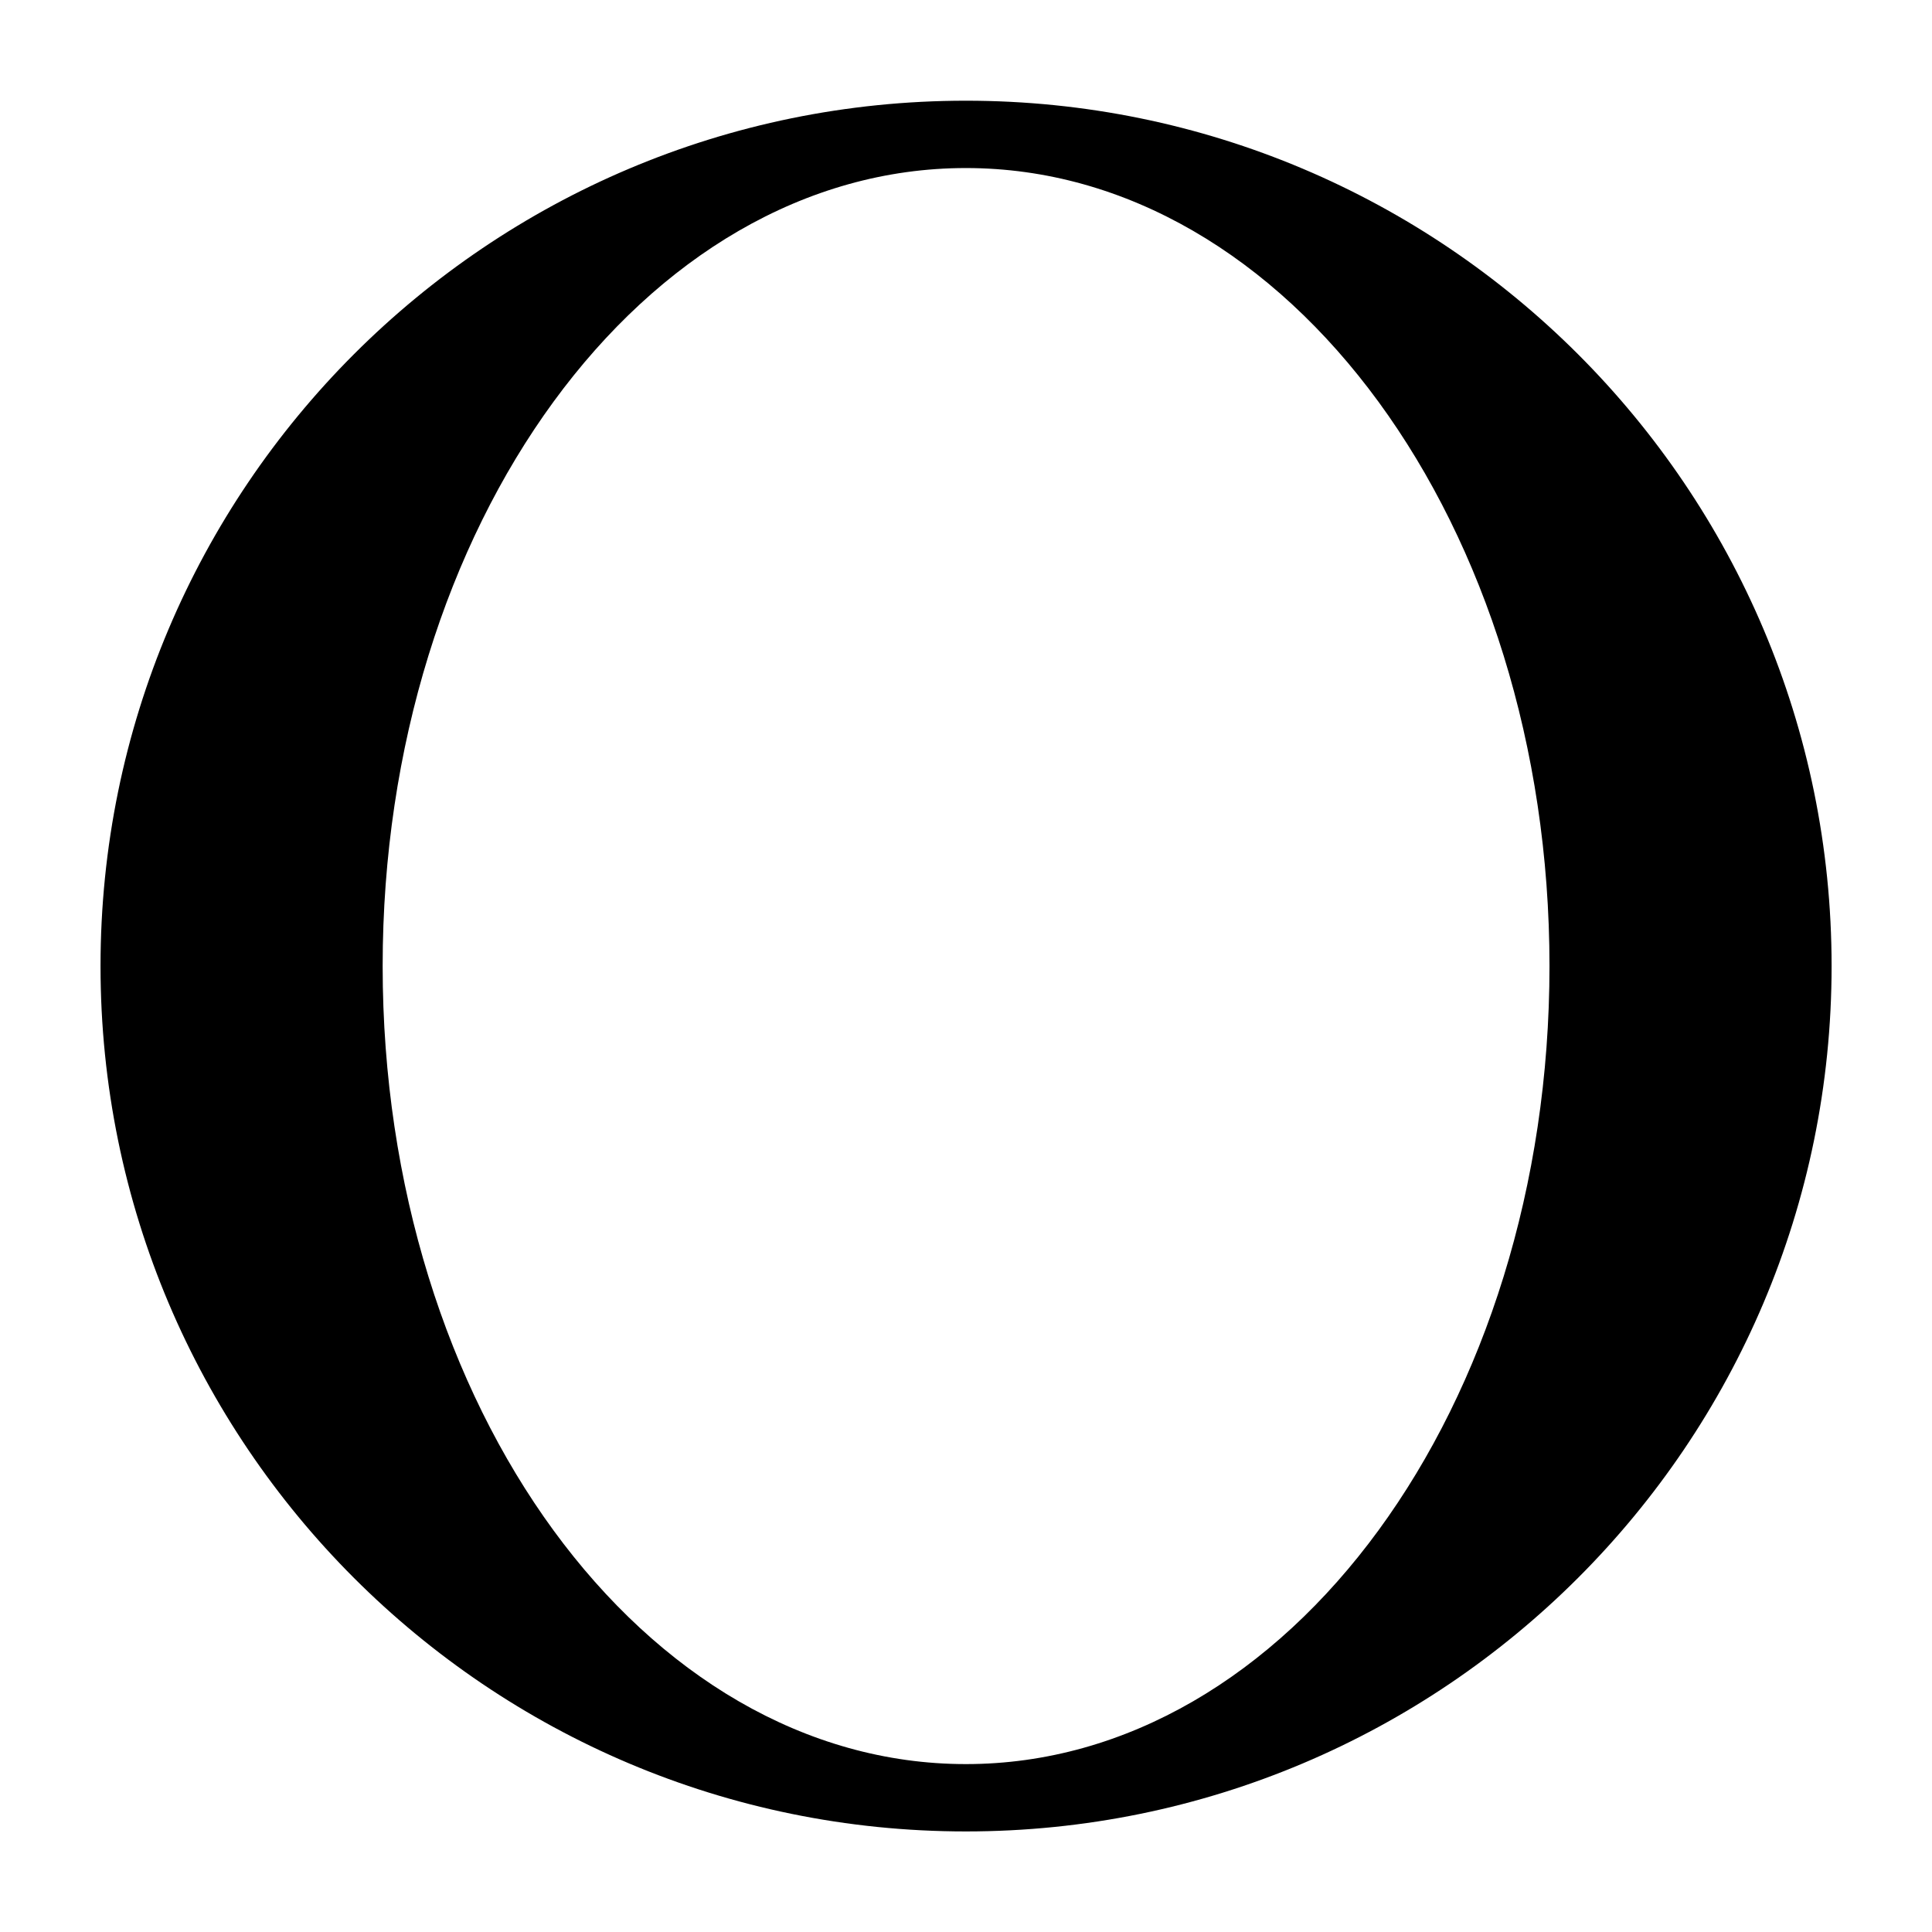 <svg xmlns="http://www.w3.org/2000/svg" xmlns:xlink="http://www.w3.org/1999/xlink" width="500" zoomAndPan="magnify" viewBox="0 0 375 375" height="500" preserveAspectRatio="xMidYMid meet" version="1.0"><defs><clipPath id="a76c355fbf"><path d="M 19.512 19.512 L 355.512 19.512 L 355.512 355.512 L 19.512 355.512 Z M 19.512 19.512 " clip-rule="nonzero"/></clipPath></defs><g clip-path="url(#a76c355fbf)"><path fill="#000000" d="M 187.48 19.547 C 94.715 19.547 19.512 94.75 19.512 187.512 C 19.512 280.277 94.715 355.48 187.48 355.48 C 280.242 355.48 355.512 280.277 355.512 187.512 C 355.512 94.75 280.242 19.547 187.48 19.547 Z M 187.48 342.41 C 124.945 342.41 74.273 273.035 74.273 187.512 C 74.273 101.988 124.945 32.617 187.48 32.617 C 250.016 32.617 300.754 101.988 300.754 187.512 C 300.754 273.035 250.016 342.41 187.48 342.41 Z M 187.48 342.41 " fill-opacity="1" fill-rule="nonzero"/></g></svg>
